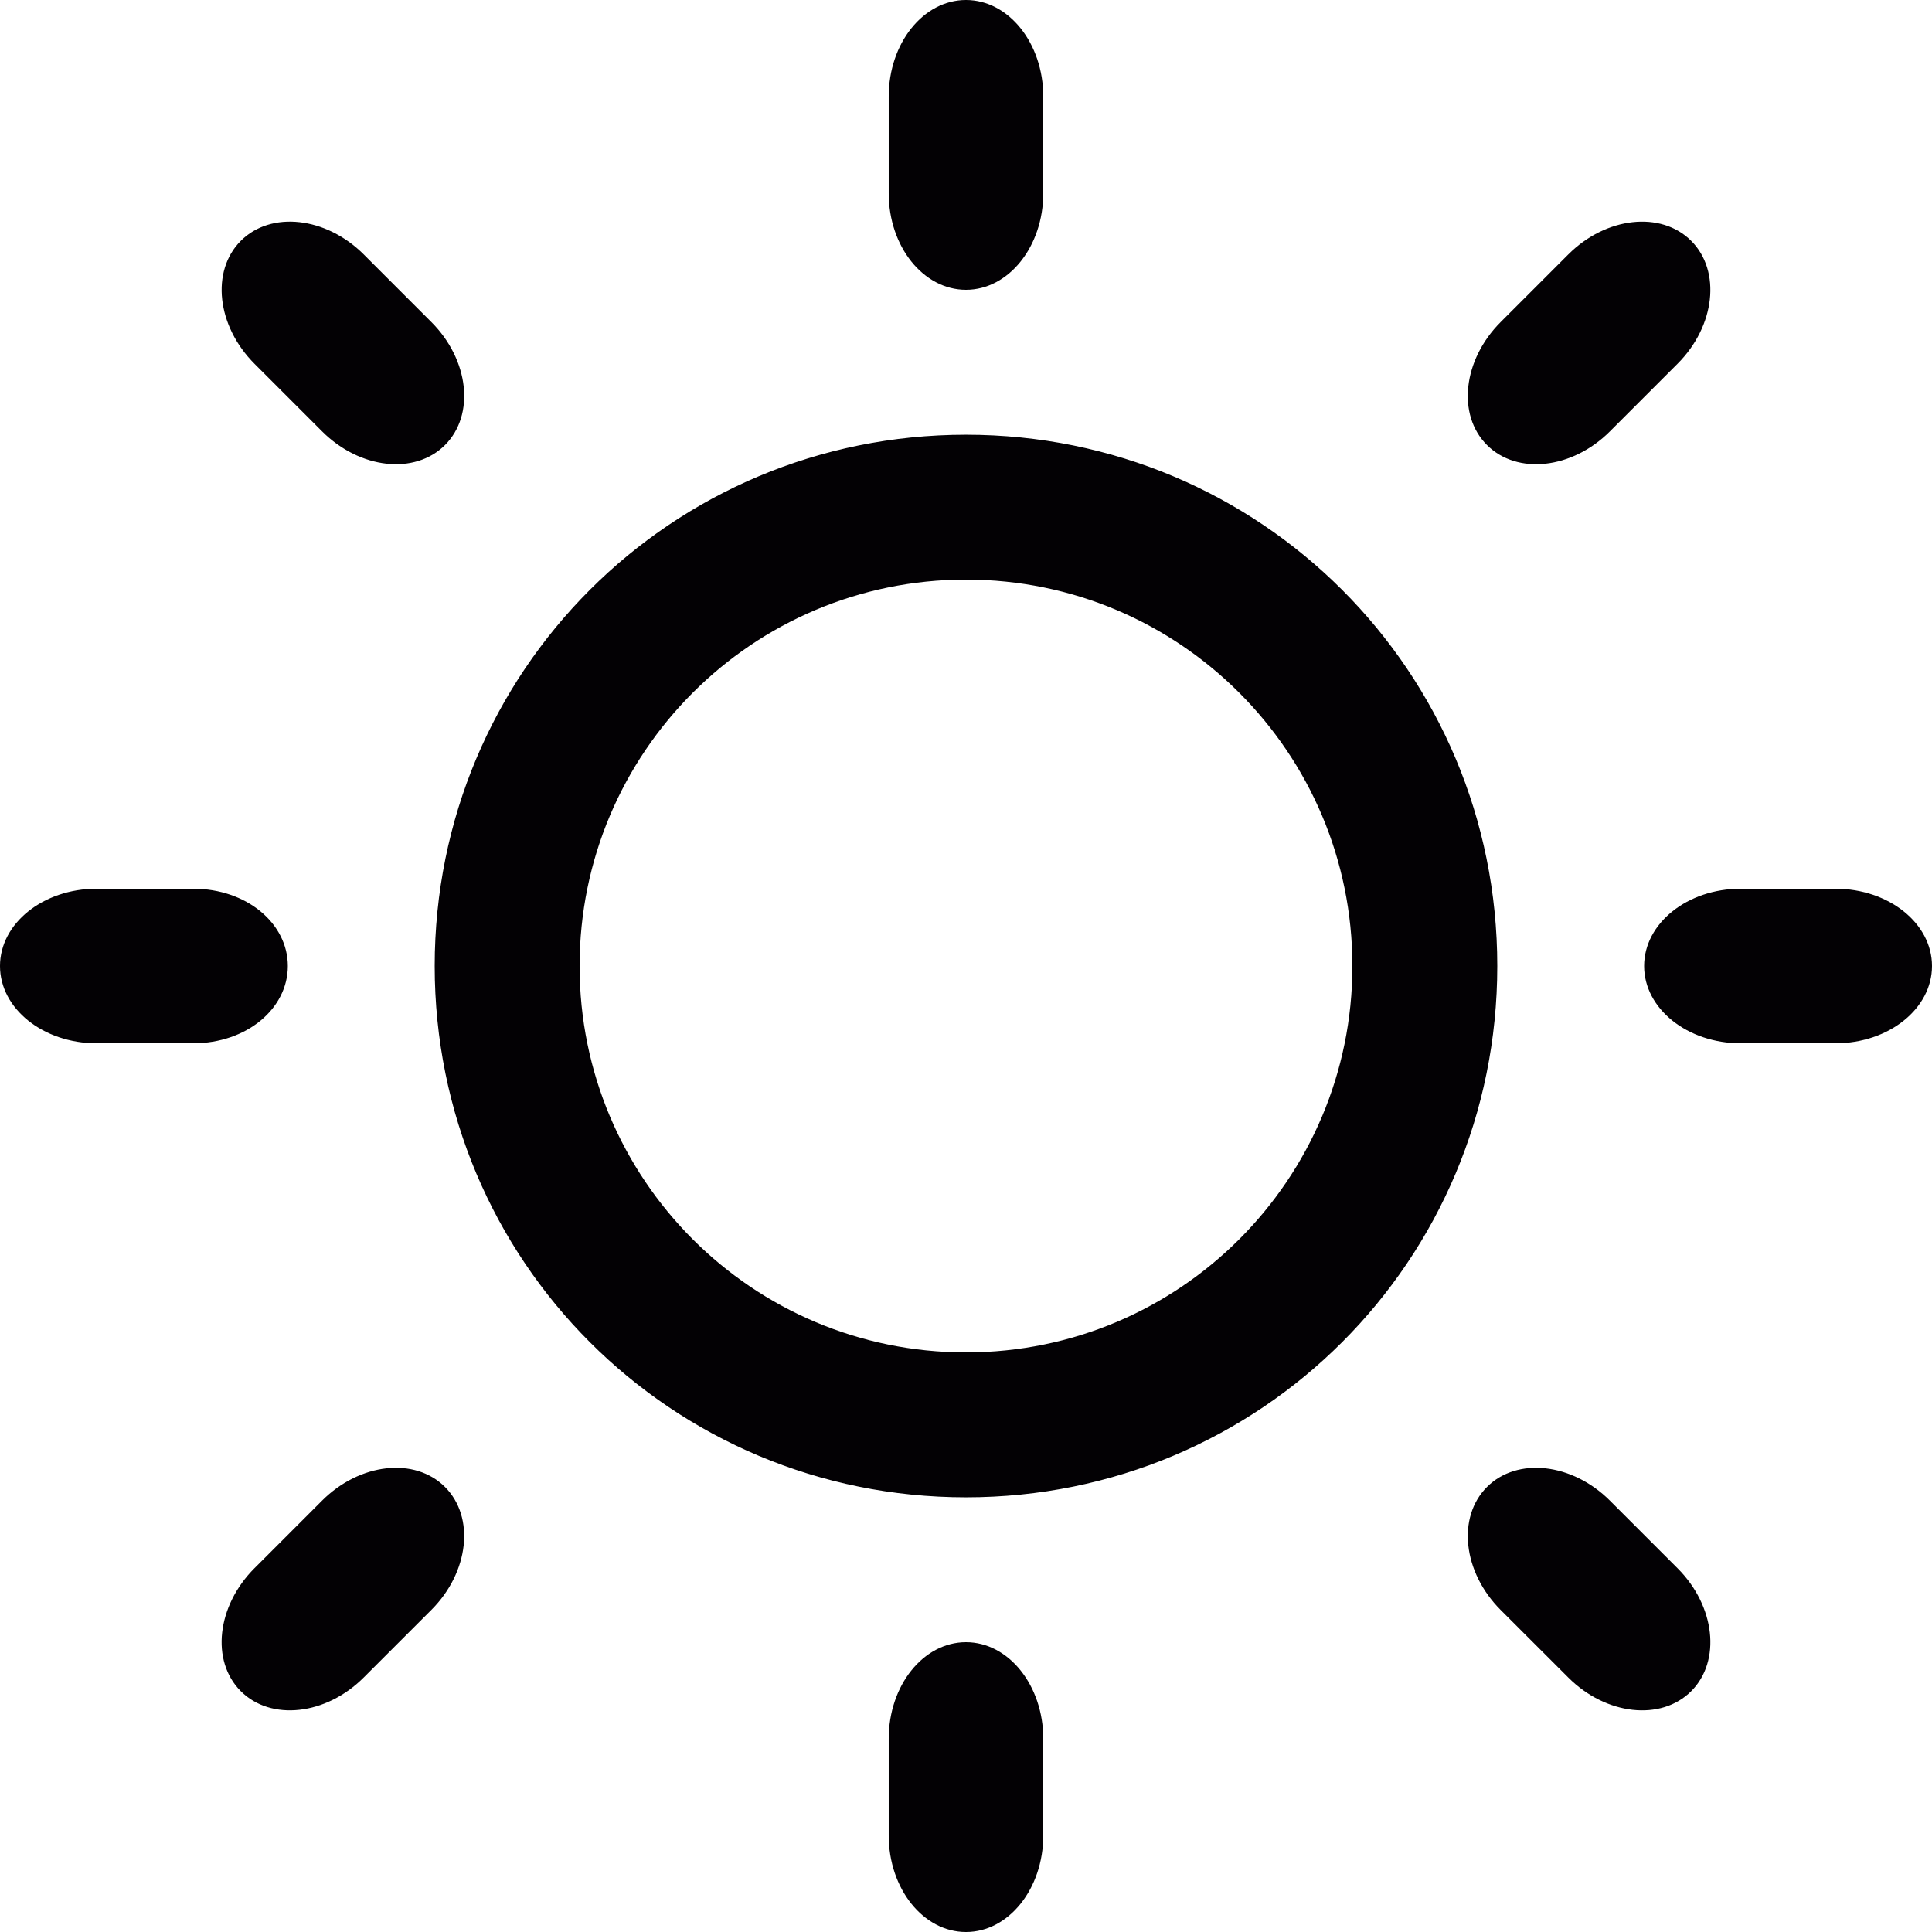 <?xml version="1.0" encoding="iso-8859-1"?>
<!-- Generator: Adobe Illustrator 18.1.1, SVG Export Plug-In . SVG Version: 6.00 Build 0)  -->
<svg version="1.1" id="Capa_1" xmlns="http://www.w3.org/2000/svg" xmlns:xlink="http://www.w3.org/1999/xlink" x="0px" y="0px"
	 viewBox="0 0 100.001 100.001" style="enable-background:new 0 0 100.001 100.001;" xml:space="preserve">
<g>
	<path style="fill:#030104;" d="M95.001,46.001c-0.906,0-3.994,0-4.9,0c-2.762,0-5,1.791-5,4s2.238,4,5,4c0.906,0,3.994,0,4.9,0
		c2.762,0,5-1.791,5-4S97.762,46.001,95.001,46.001z M50,22.502c-15.252,0-27.5,12.248-27.5,27.499
		c0,15.252,12.248,27.501,27.5,27.501s27.5-12.249,27.5-27.501C77.501,34.75,65.253,22.502,50,22.502z M50,70.001
		c-11.051,0-20-8.95-20-20C30,38.952,38.95,30,50,30c11.049,0,20,8.952,20,20.001C70.001,61.051,61.049,70.001,50,70.001z
		 M14.898,50.001c0-2.209-2.137-4-4.898-4c-0.922,0-4.08,0-5,0c-2.762,0-5,1.791-5,4s2.238,4,5,4c0.92,0,4.078,0,5,0
		C12.762,54.001,14.898,52.21,14.898,50.001z M50,15c2.209,0,4-2.238,4-5c0-0.915,0-4.084,0-5c0-2.762-1.791-5-4-5s-4,2.238-4,5
		c0,0.916,0,4.085,0,5C46,12.762,47.792,15,50,15z M50,85.001c-2.209,0-4,2.238-4,5c0,0.915,0,4.084,0,5c0,2.762,1.791,5,4,5
		s4-2.238,4-5c0-0.916,0-4.085,0-5C54,87.239,52.209,85.001,50,85.001z M86.829,18.83c1.953-1.952,2.27-4.803,0.707-6.365
		c-1.563-1.562-4.412-1.244-6.363,0.707c-0.539,0.539-2.961,2.961-3.5,3.5c-1.953,1.953-2.27,4.802-0.707,6.363
		c1.562,1.563,4.412,1.247,6.363-0.705C83.867,21.791,86.292,19.369,86.829,18.83z M16.67,77.673c-0.539,0.539-2.961,2.963-3.5,3.5
		c-1.951,1.951-2.268,4.801-0.707,6.363c1.562,1.562,4.412,1.244,6.363-0.707c0.539-0.537,2.963-2.959,3.5-3.498
		c1.953-1.952,2.27-4.803,0.707-6.365S18.622,75.722,16.67,77.673z M18.83,13.172c-1.953-1.952-4.803-2.27-6.365-0.707
		s-1.244,4.412,0.707,6.364c0.539,0.538,2.961,2.962,3.5,3.5c1.953,1.952,4.801,2.269,6.363,0.706s1.246-4.411-0.705-6.363
		C21.792,16.133,19.369,13.711,18.83,13.172z M77.673,83.331c0.539,0.539,2.963,2.961,3.502,3.499
		c1.951,1.951,4.801,2.269,6.363,0.707c1.561-1.562,1.244-4.412-0.707-6.363c-0.539-0.538-2.961-2.962-3.5-3.5
		c-1.951-1.952-4.803-2.27-6.365-0.707S75.721,81.379,77.673,83.331z"/>
</g>
<g>
</g>
<g>
</g>
<g>
</g>
<g>
</g>
<g>
</g>
<g>
</g>
<g>
</g>
<g>
</g>
<g>
</g>
<g>
</g>
<g>
</g>
<g>
</g>
<g>
</g>
<g>
</g>
<g>
</g>
</svg>
